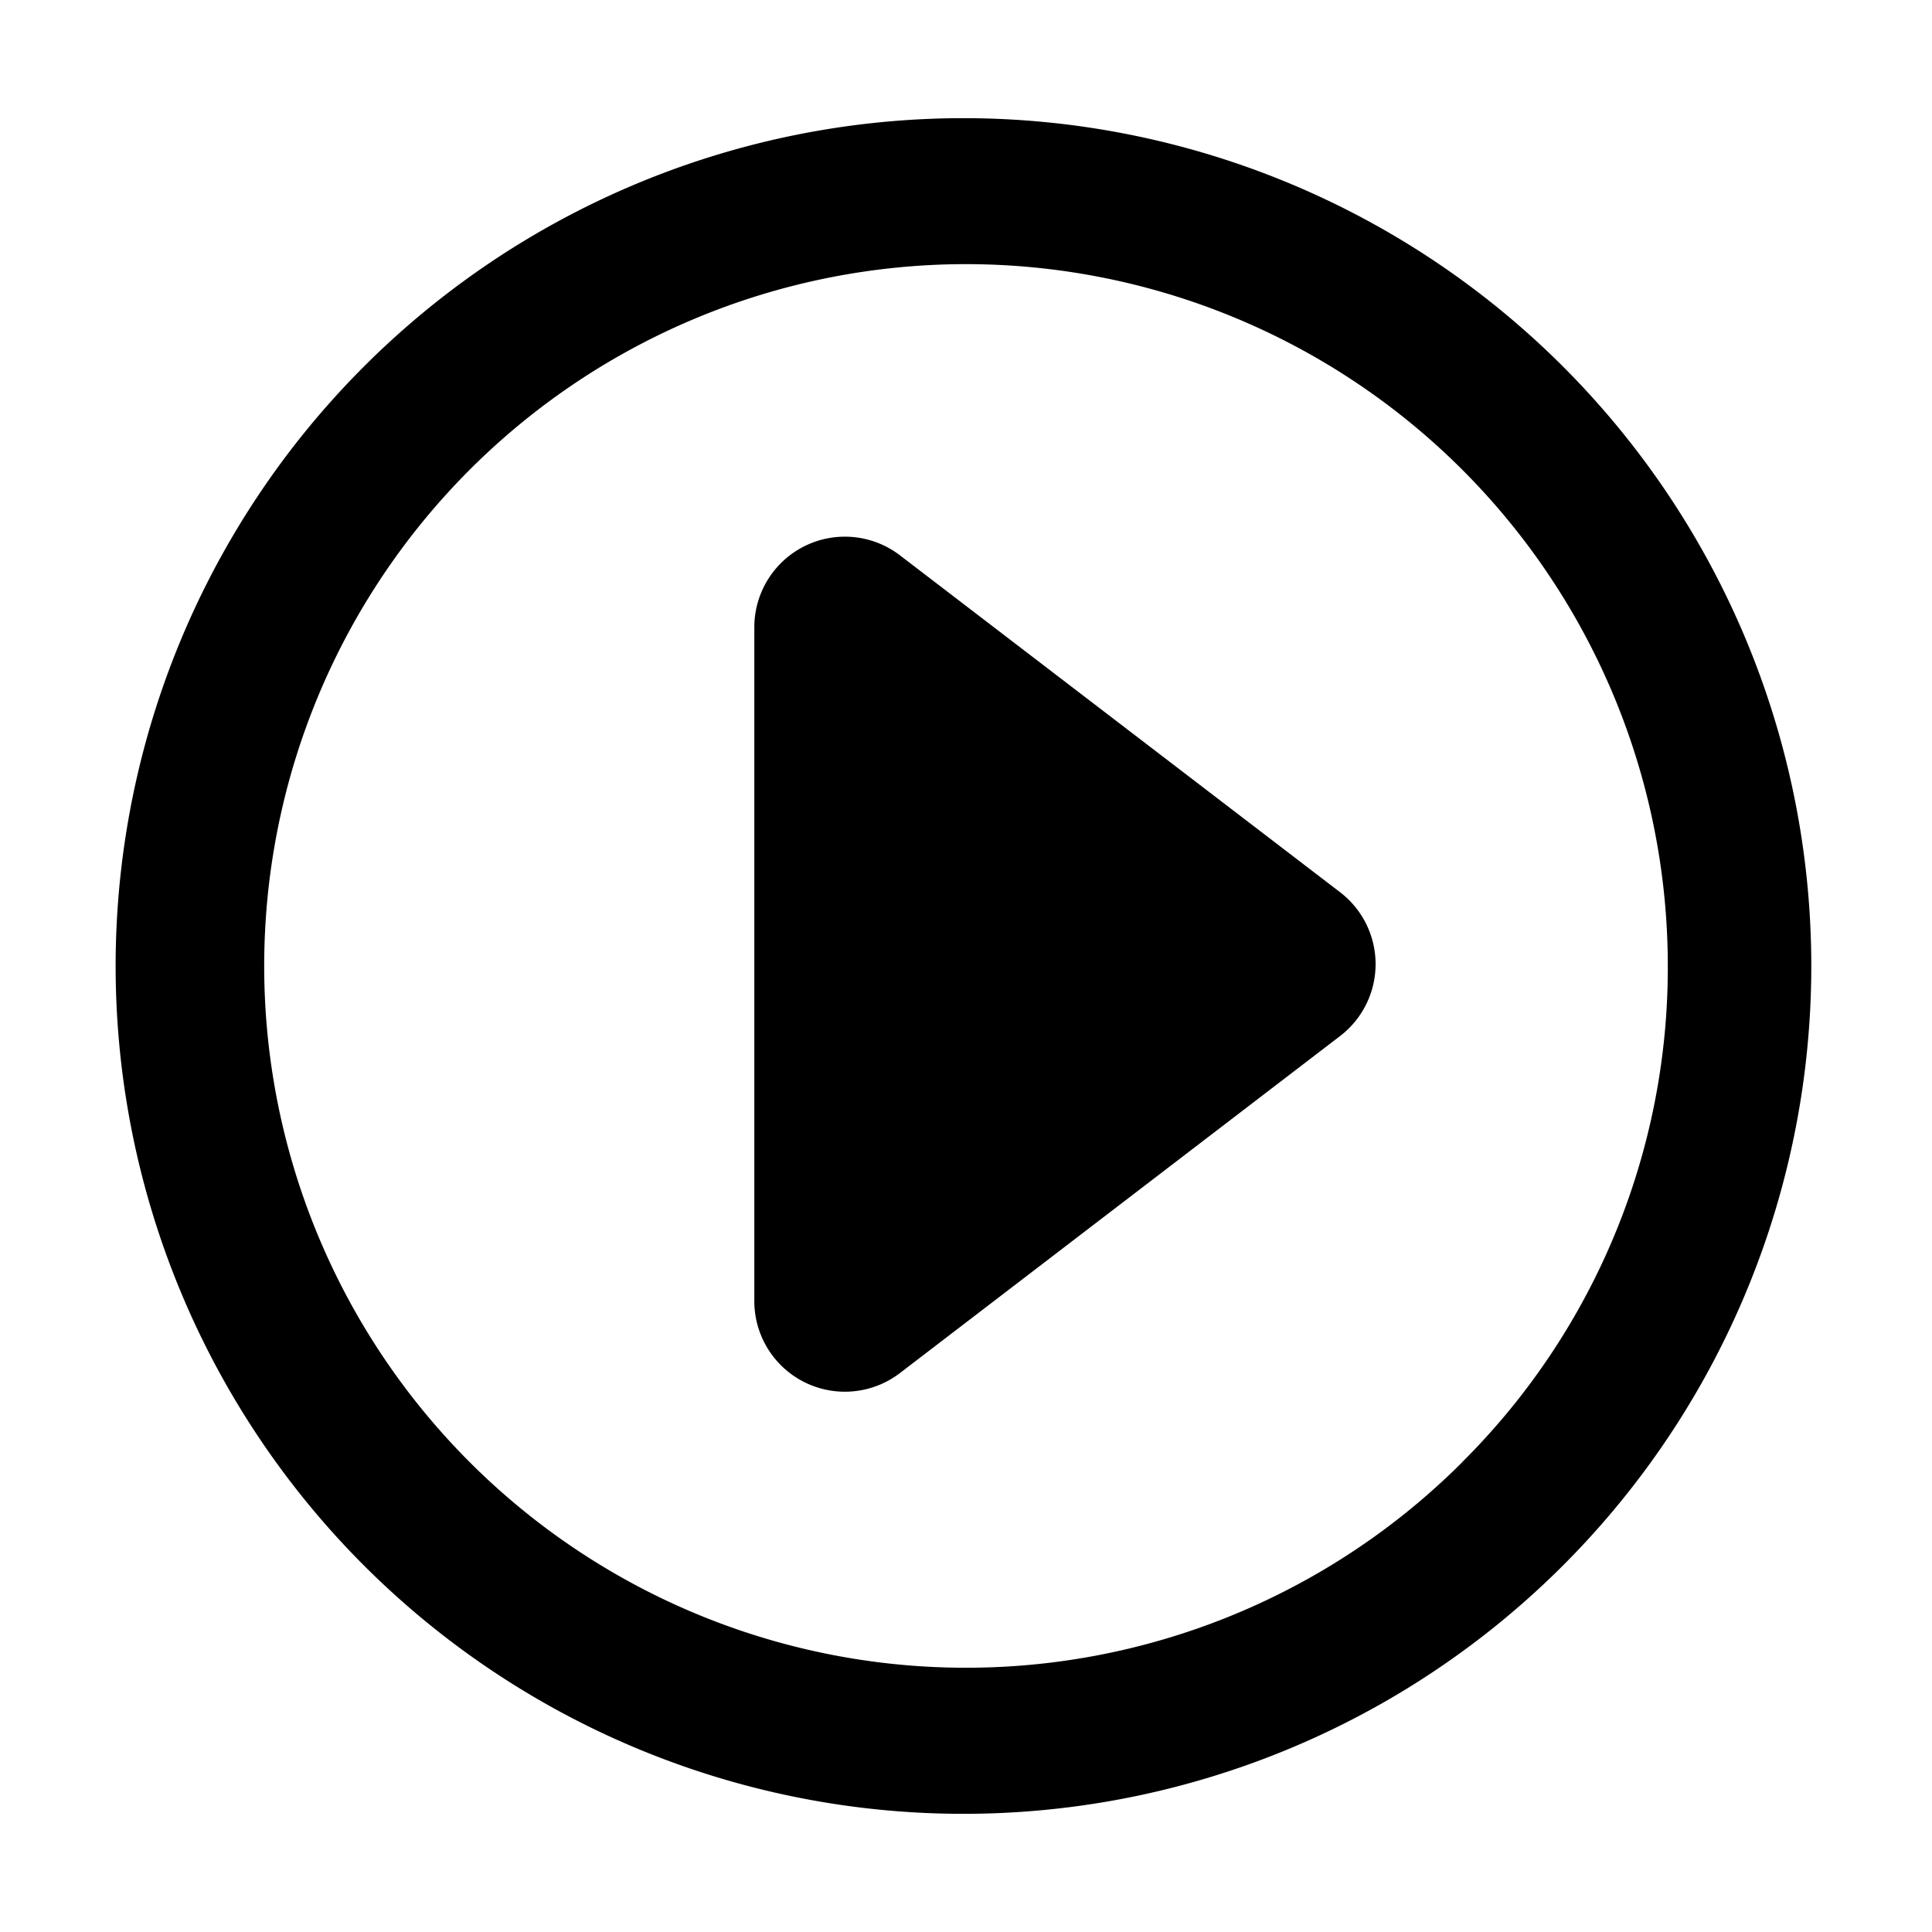 <?xml version="1.0" standalone="no"?><!DOCTYPE svg PUBLIC "-//W3C//DTD SVG 1.1//EN" "http://www.w3.org/Graphics/SVG/1.1/DTD/svg11.dtd"><svg t="1700533206936" class="icon" viewBox="0 0 1024 1024" version="1.1" xmlns="http://www.w3.org/2000/svg" p-id="4176" xmlns:xlink="http://www.w3.org/1999/xlink" width="200" height="200"><path d="M924.8 337.6a449.344 449.344 0 1 0-828.288 348.8 449.344 449.344 0 0 0 828.288-348.8z m-149.76 437.376A371.968 371.968 0 1 1 883.968 512a369.536 369.536 0 0 1-109.056 263.04z m-64.768-302.08l-233.28-178.56a48 48 0 0 0-77.184 38.08v357.184a48 48 0 0 0 77.184 38.144l233.28-178.624a48 48 0 0 0 0-76.224z" p-id="4177"></path></svg>